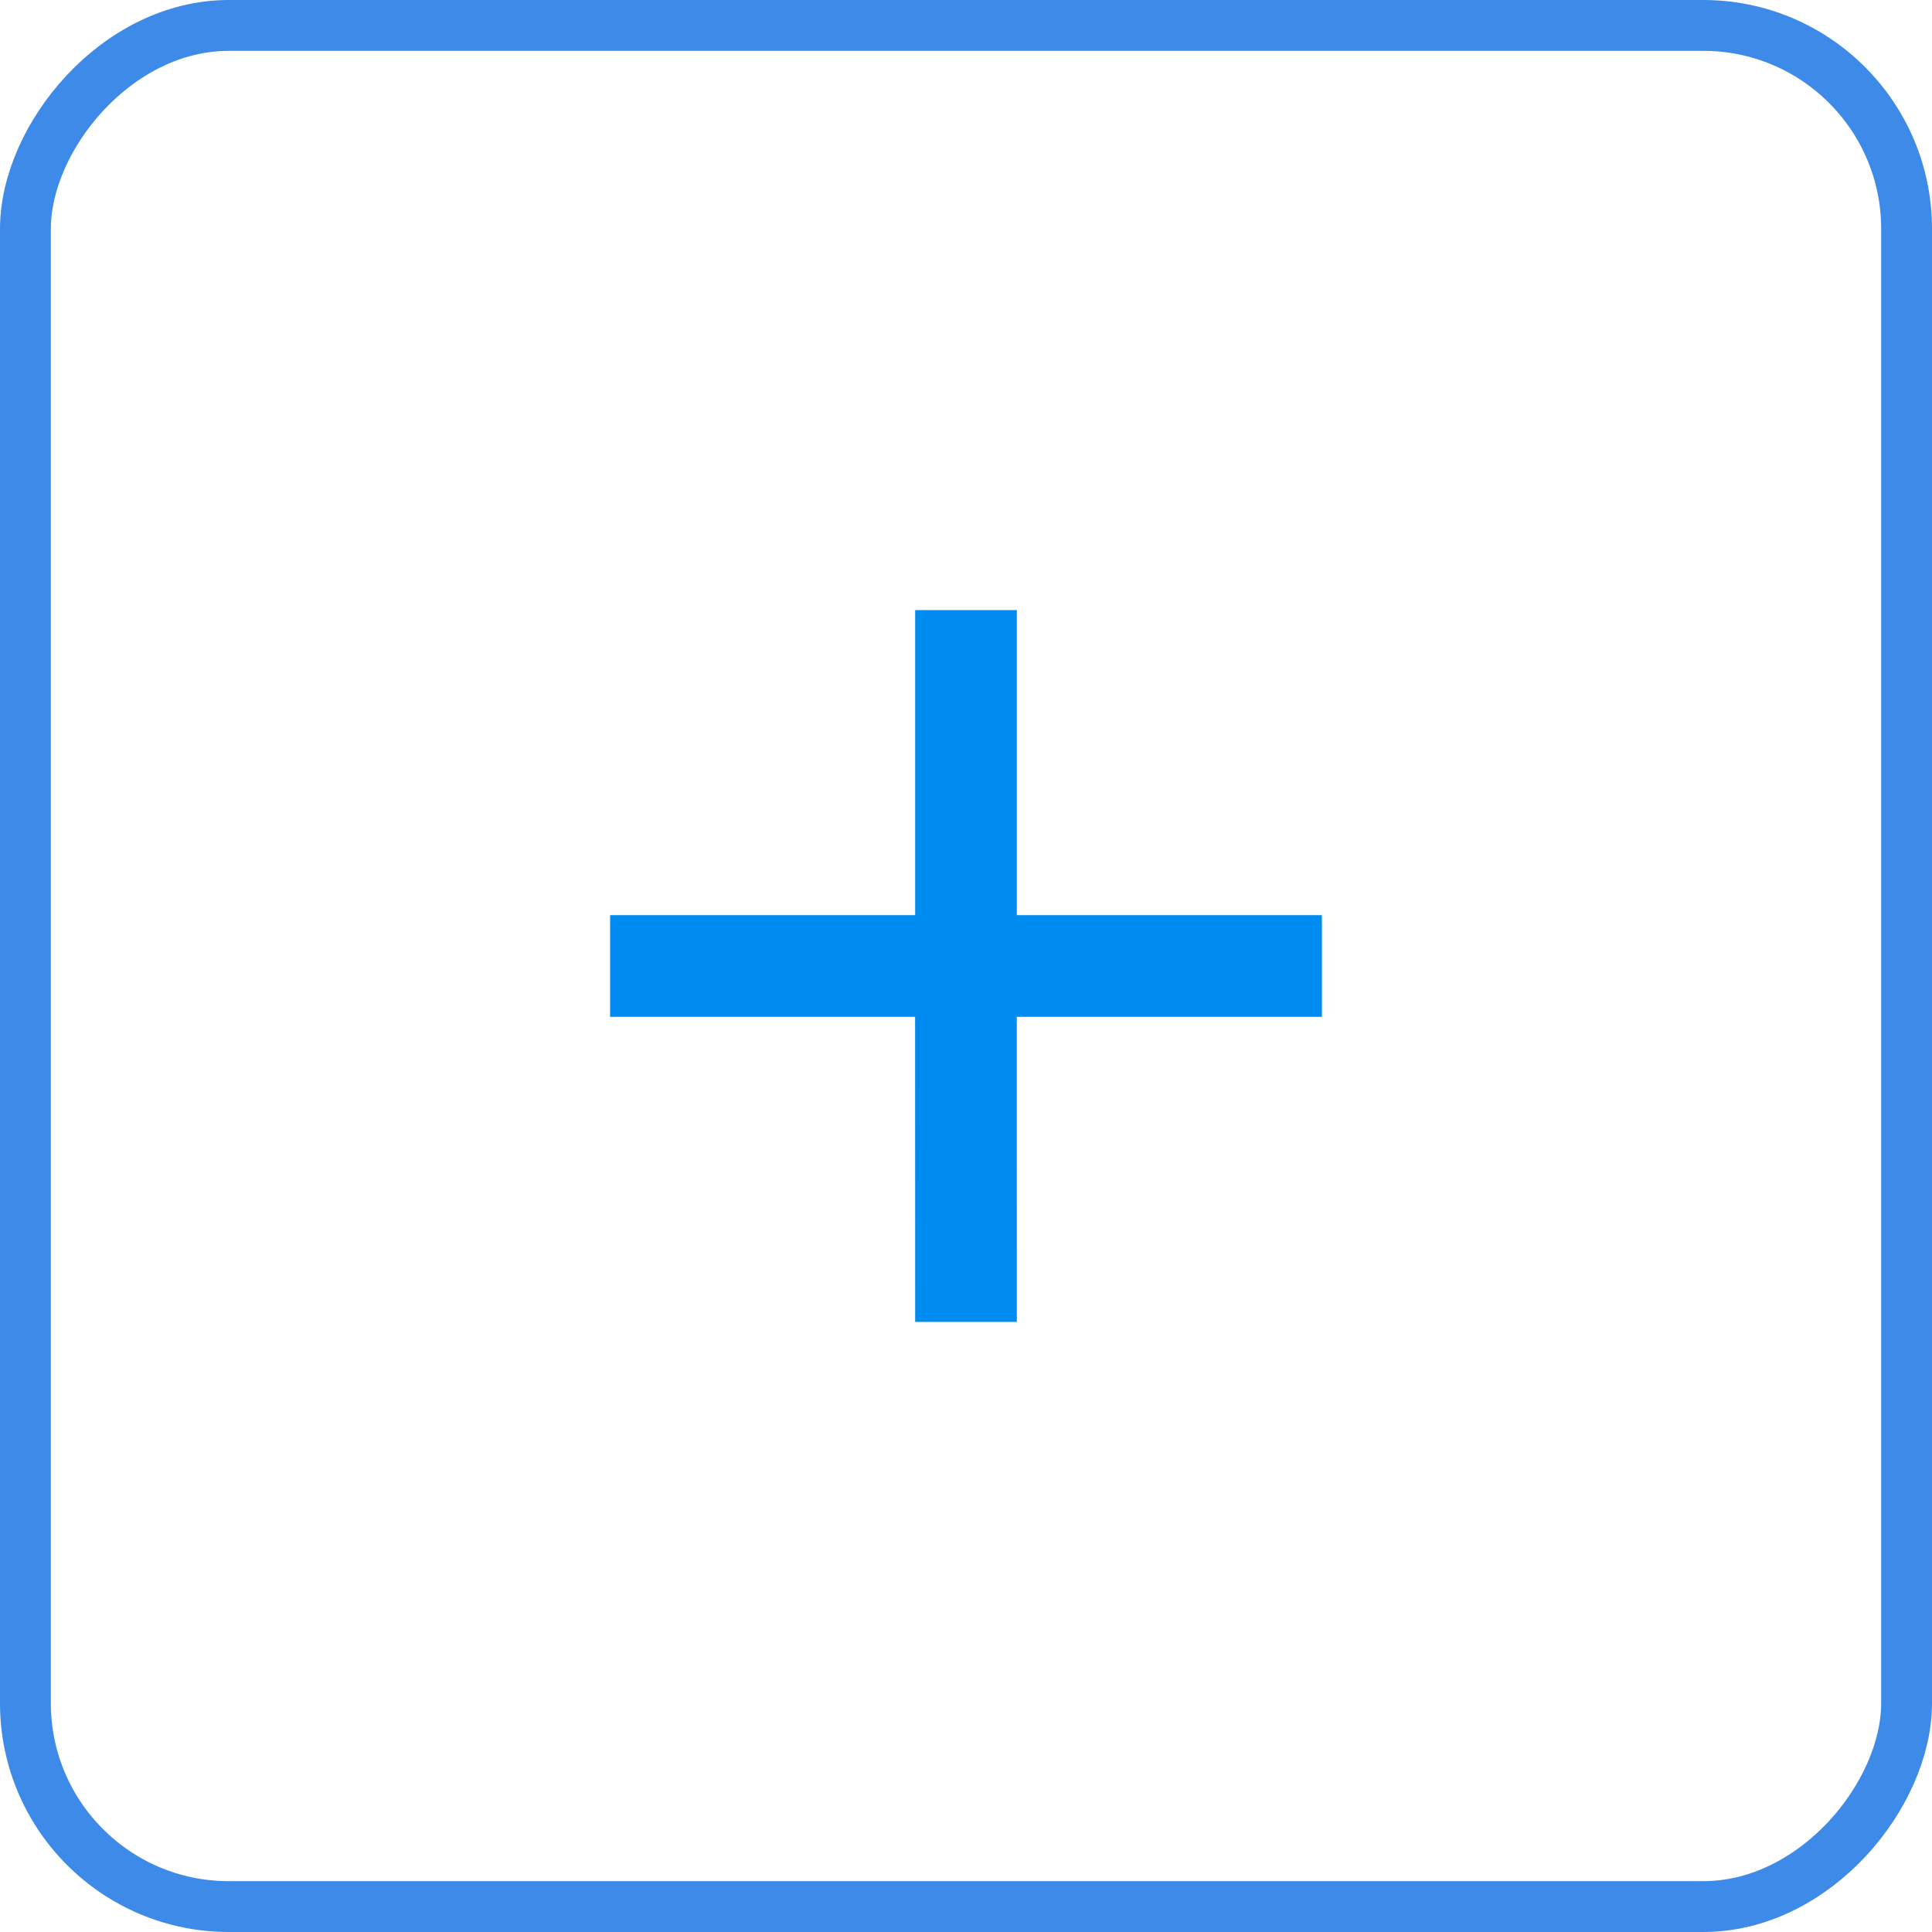 <svg xmlns="http://www.w3.org/2000/svg" width="38" height="38" viewBox="0 0 38 38">
    <g fill="none" fill-rule="evenodd">
        <g>
            <g>
                <g>
                    <g>
                        <g>
                            <g>
                                <g transform="translate(-1262 -889) translate(100 120) translate(380 199) translate(0 416) translate(150 106) translate(632 48) matrix(1 0 0 -1 0 38)">
                                    <rect width="37" height="37" x=".5" y=".5" stroke="#3E8AE9" rx="4"/>
                                    <path fill="#008BF0" d="M20 12v6h6v2h-6.001L20 26h-2l-.001-6H12v-2h6v-6h2z" transform="matrix(1 0 0 -1 0 38)"/>
                                </g>
                            </g>
                        </g>
                    </g>
                </g>
            </g>
        </g>
    </g>
</svg>
